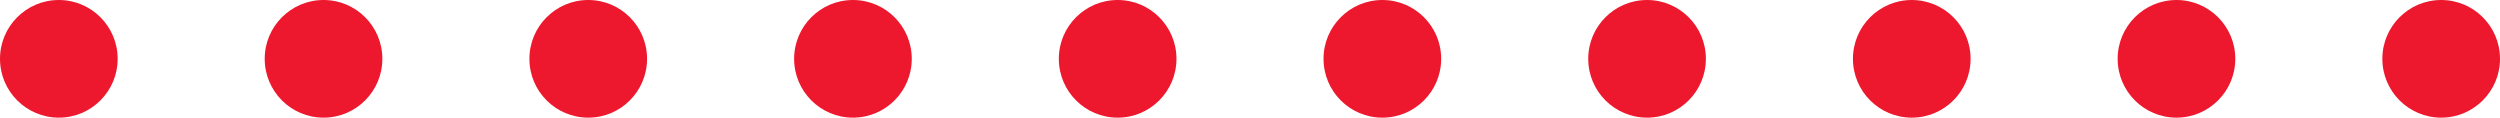 <svg width="170" height="8" viewBox="0 0 170 8" fill="none" xmlns="http://www.w3.org/2000/svg">
<circle cx="40" cy="4" r="4" fill="#ED182D"/>
<circle cx="4" cy="4" r="4" fill="#ED182D"/>
<circle cx="112" cy="4" r="4" fill="#ED182D"/>
<circle cx="148" cy="4" r="4" fill="#ED182D"/>
<circle cx="76" cy="4" r="4" fill="#ED182D"/>
<circle cx="58" cy="4" r="4" fill="#ED182D"/>
<circle cx="22" cy="4" r="4" fill="#ED182D"/>
<circle cx="130" cy="4" r="4" fill="#ED182D"/>
<circle cx="166" cy="4" r="4" fill="#ED182D"/>
<circle cx="94" cy="4" r="4" fill="#ED182D"/>
</svg>
